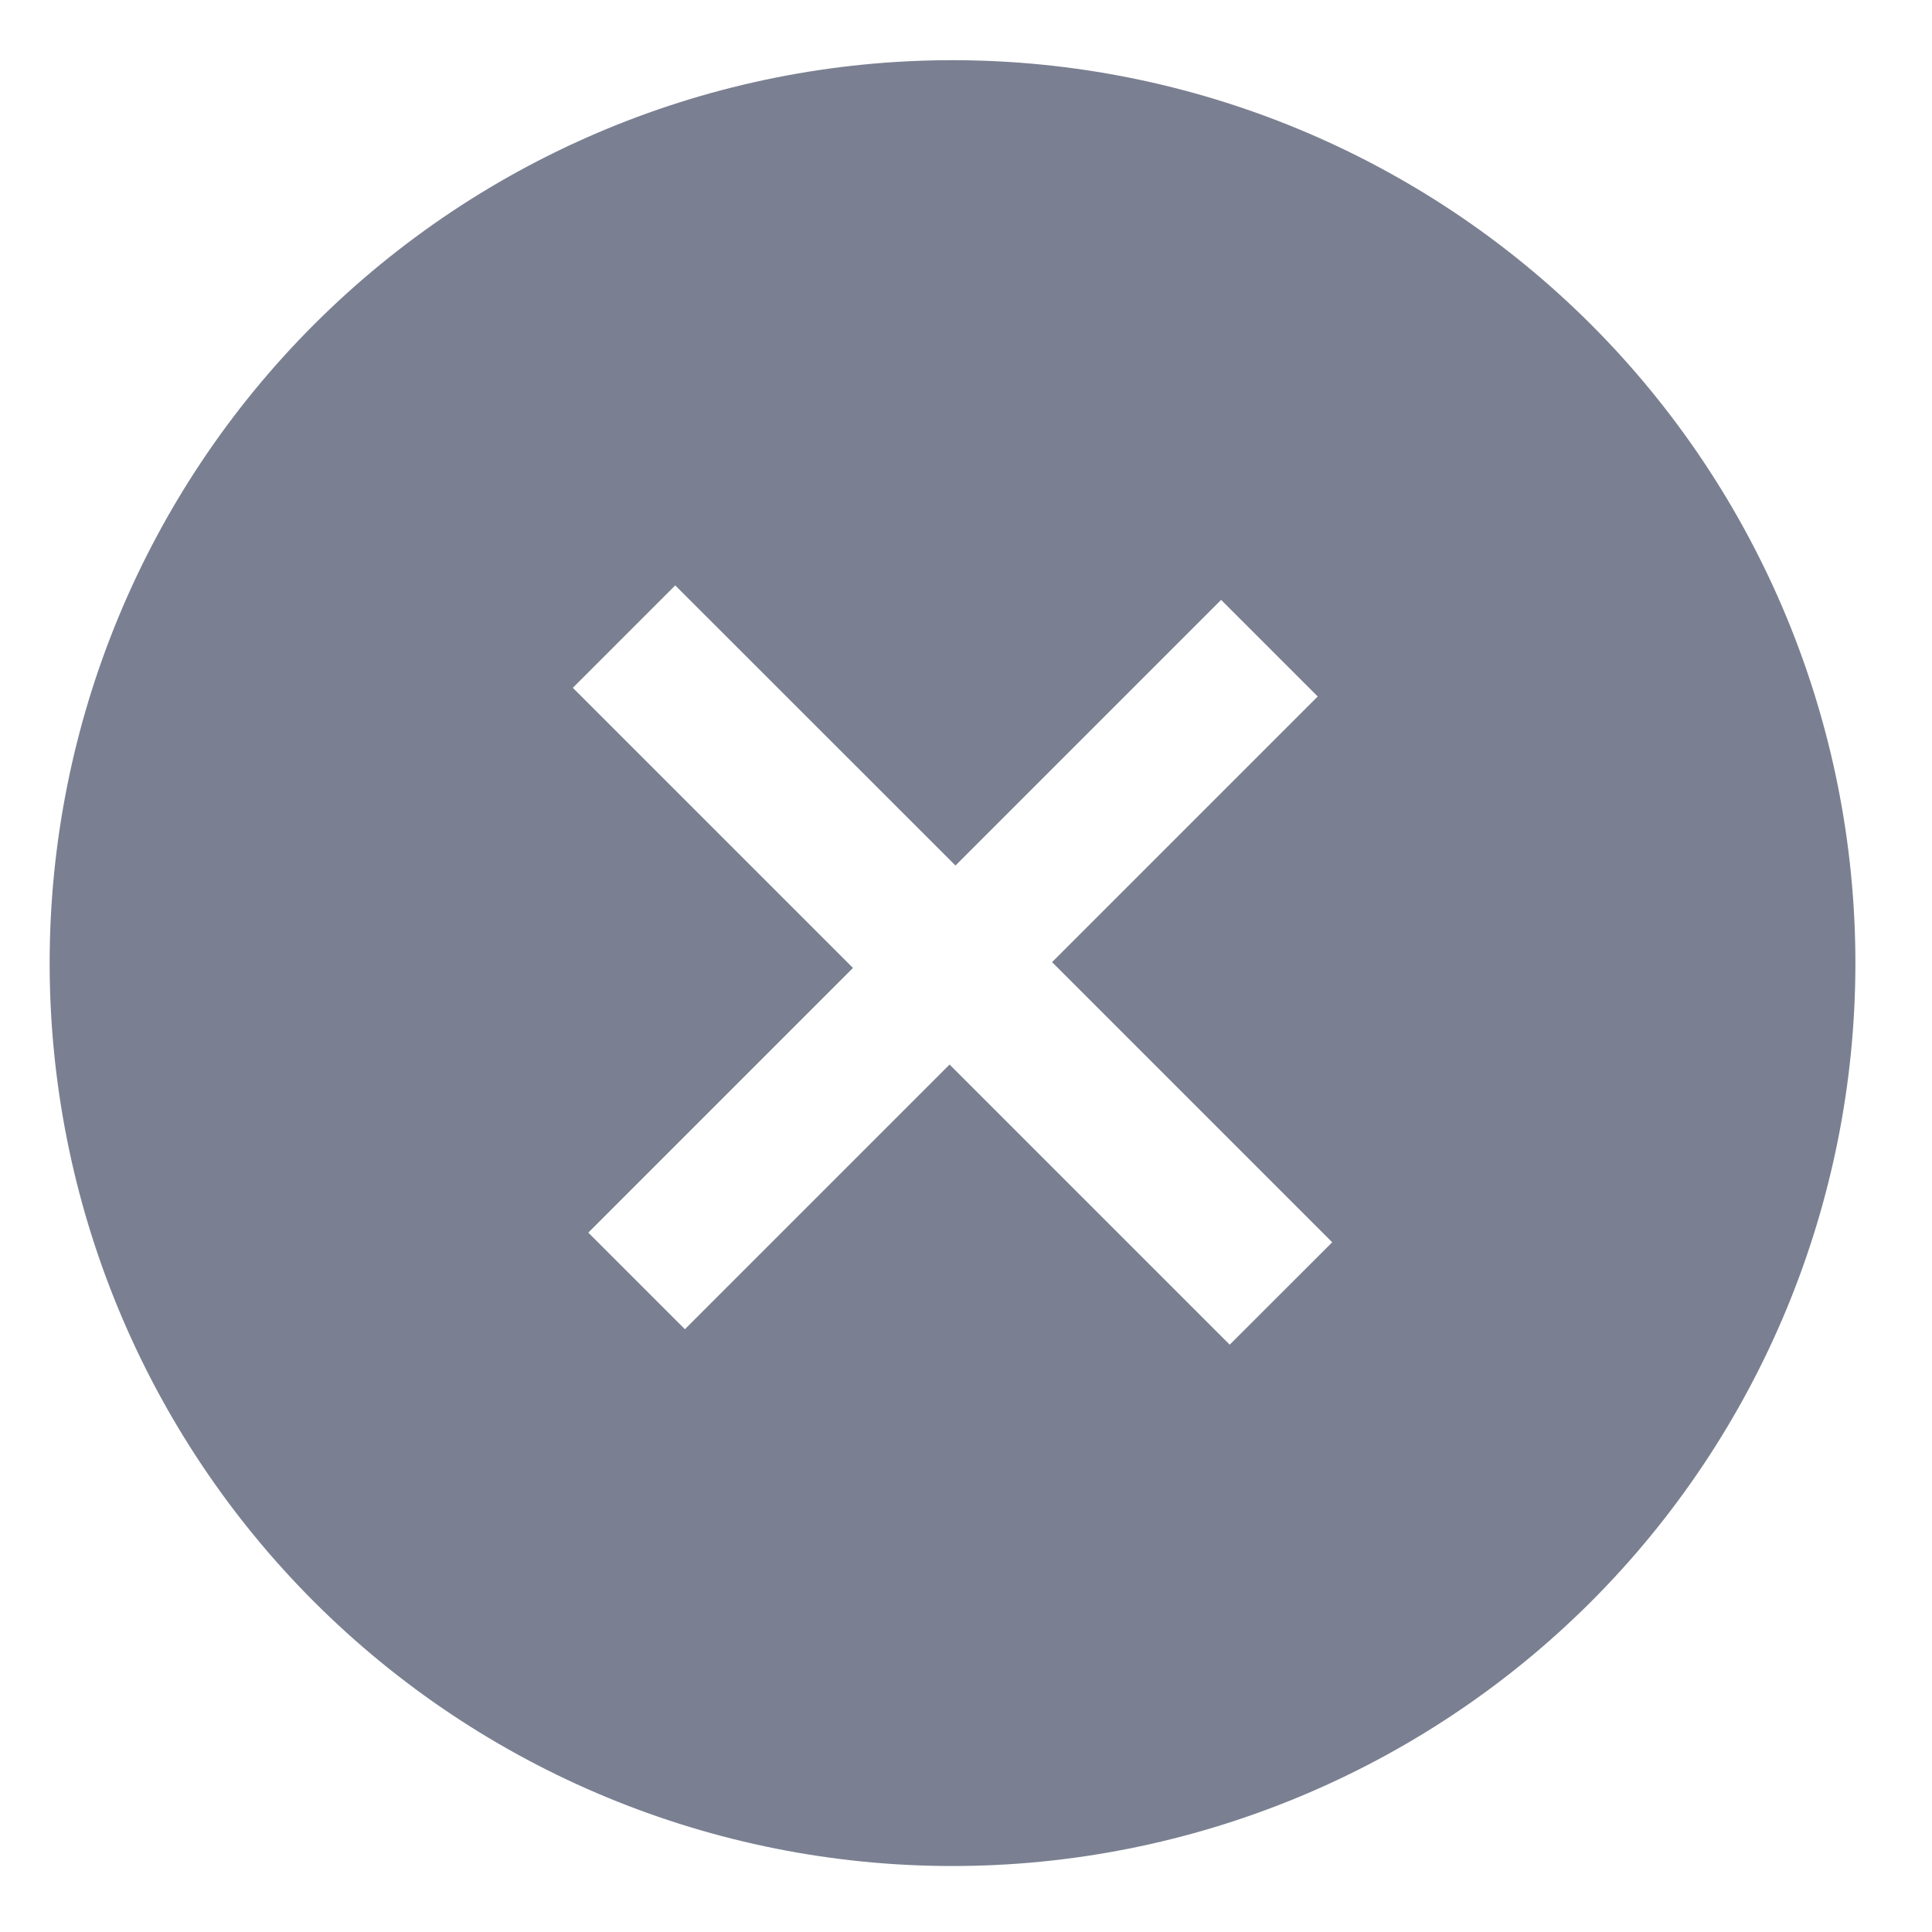 <svg width="20" height="20" viewBox="0 0 20 20" fill="none" xmlns="http://www.w3.org/2000/svg">
<path fill-rule="evenodd" clip-rule="evenodd" d="M3.25 3.36C5.003 1.607 7.38 0.623 9.859 0.623C12.338 0.623 14.717 1.607 16.471 3.36C18.223 5.113 19.207 7.491 19.207 9.97C19.207 12.449 18.223 14.827 16.471 16.58C14.717 18.333 12.338 19.317 9.859 19.317C7.38 19.317 5.003 18.333 3.25 16.58C1.497 14.827 0.514 12.449 0.514 9.97C0.514 7.491 1.497 5.113 3.25 3.36ZM6.99 6.06L5.93 7.12L8.83 10.02L6.09 12.76L7.09 13.76L9.83 11.02L12.73 13.92L13.791 12.86L10.891 9.96L13.641 7.21L12.641 6.21L9.891 8.96L6.99 6.06Z" fill="#7A8091"/>
</svg>
